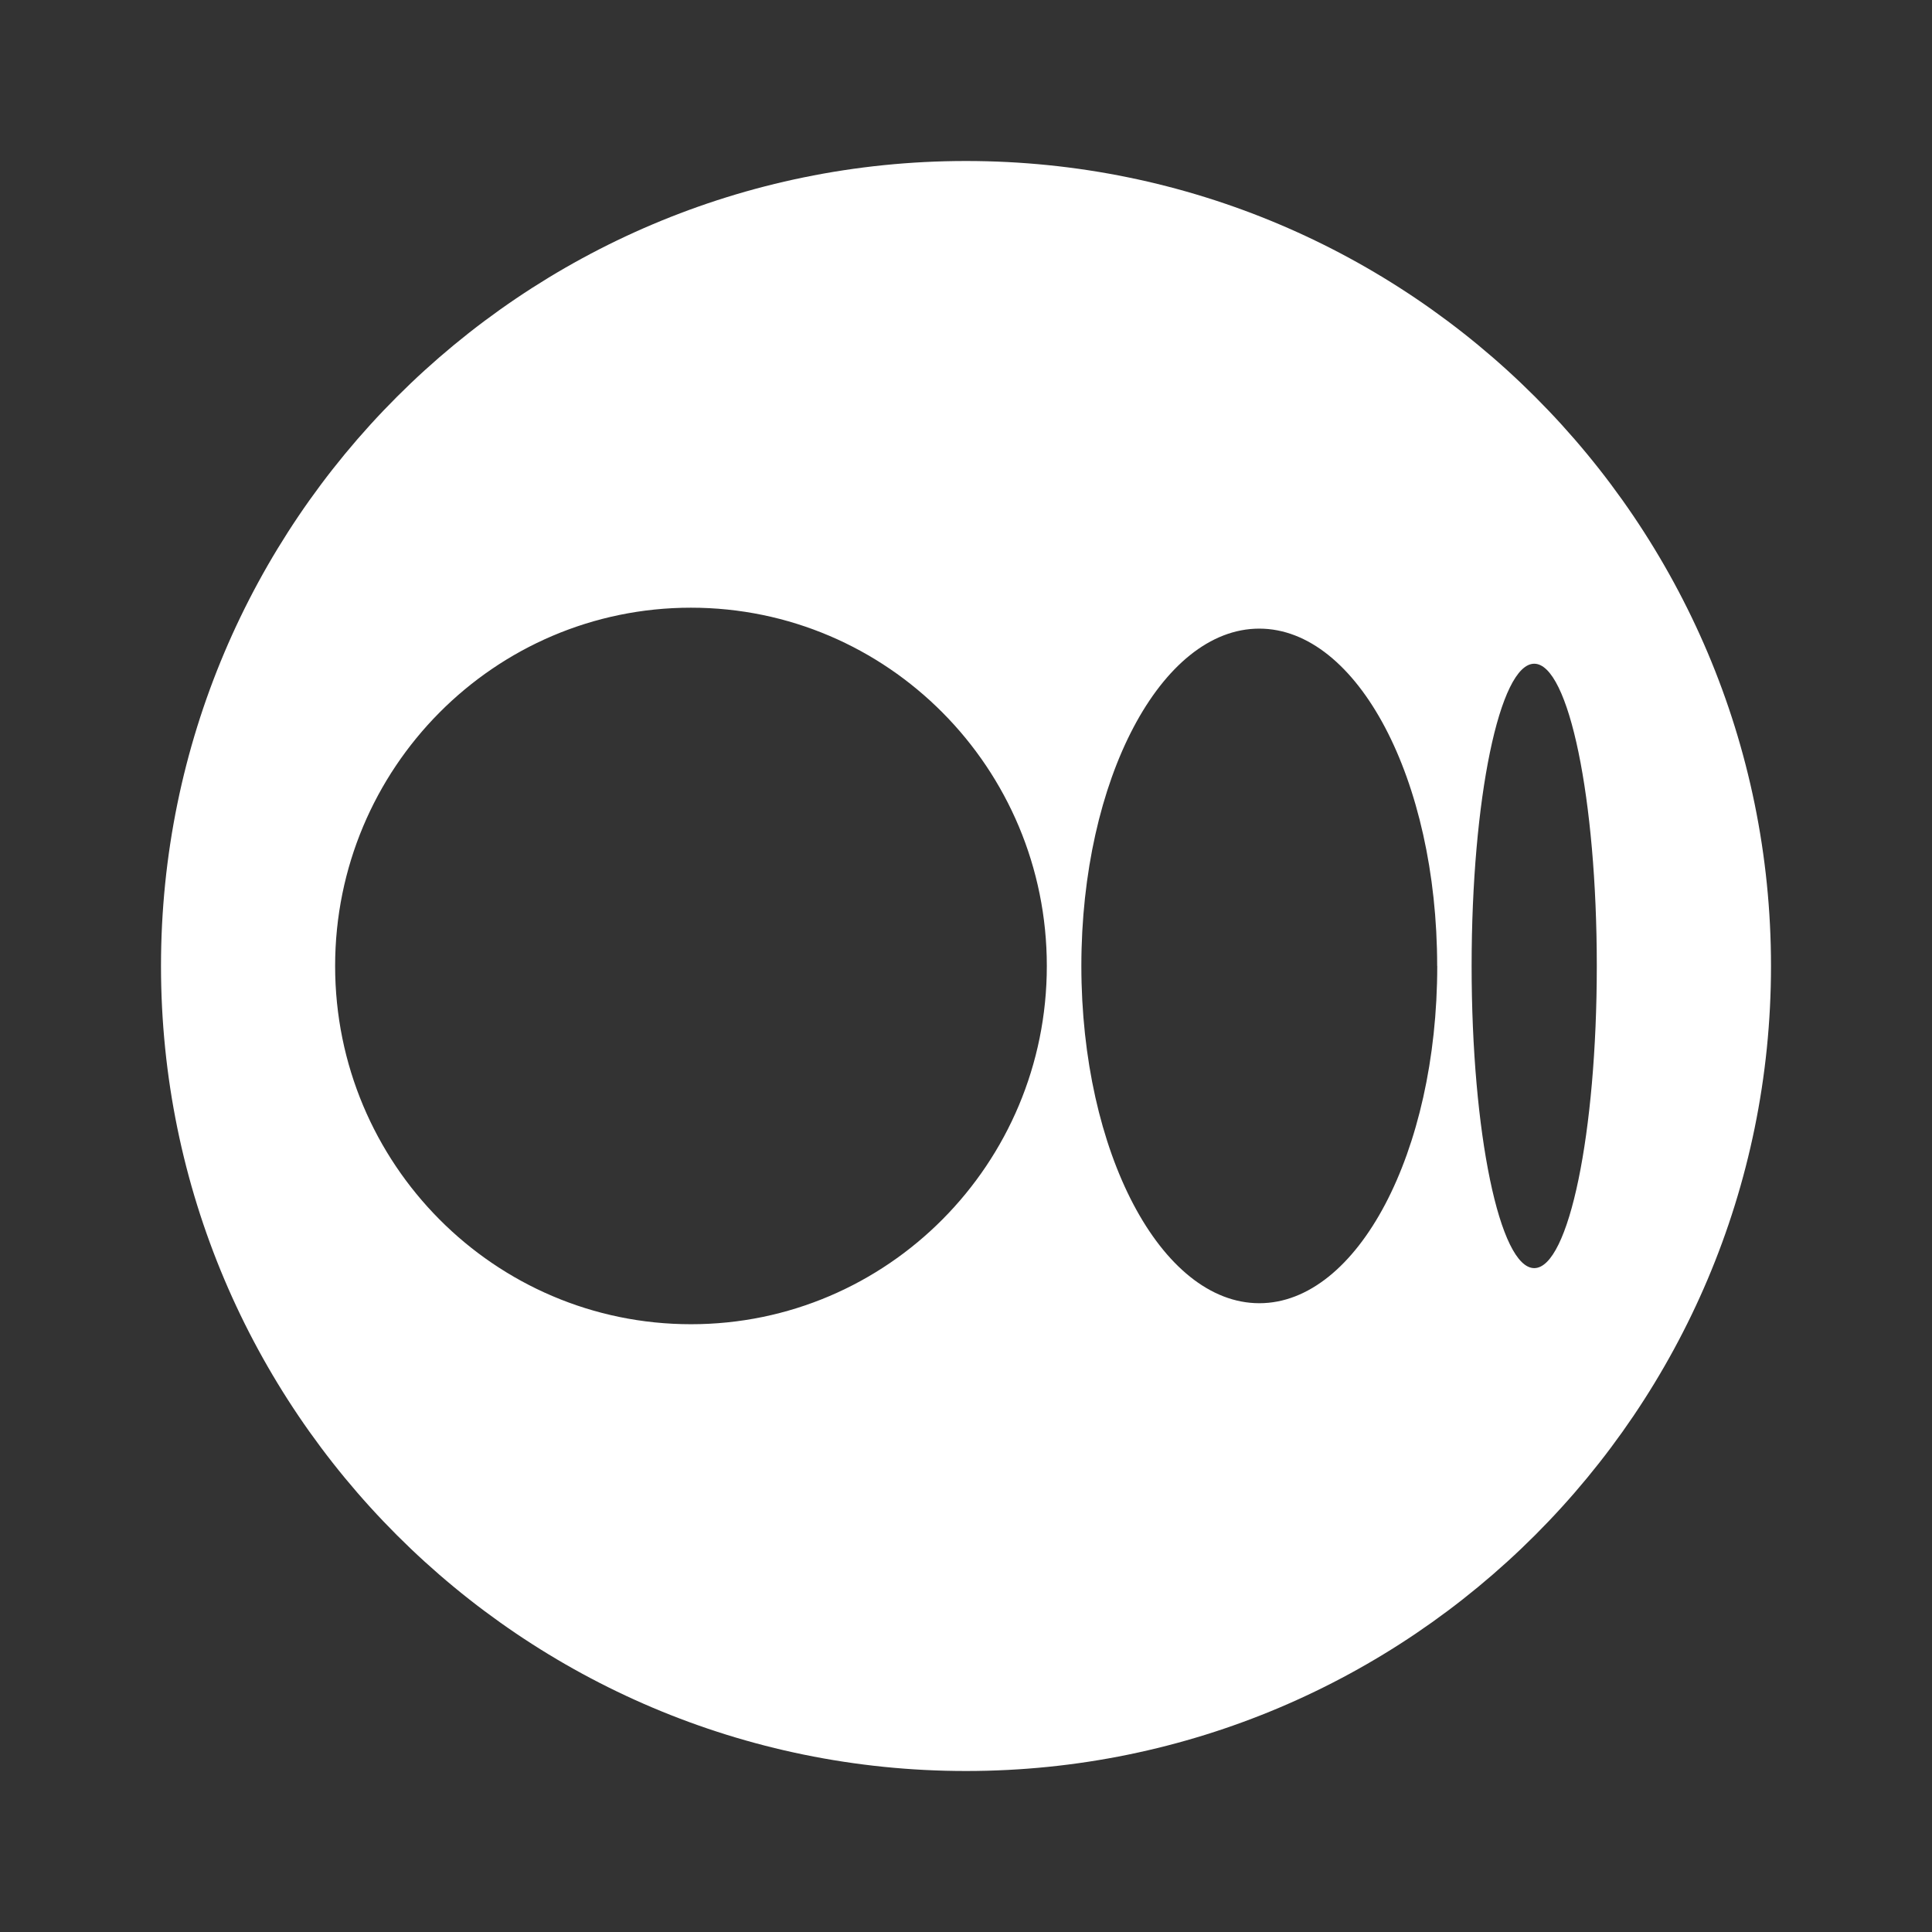 <svg xmlns="http://www.w3.org/2000/svg" width="1em" height="1em" viewBox="0 0 24 24"><rect x="0" y="0" width="24" height="24" fill="#333333" stroke="none"/><path fill="white" fill-rule="evenodd" d="M22 12c0-5.52-4.48-10-10-10S2 6.48 2 12s4.48 10 10 10s10-4.481 10-10m-8.996 0c0 2.458-1.98 4.45-4.42 4.45c-2.442 0-4.421-1.992-4.421-4.45s1.98-4.451 4.42-4.451c2.442 0 4.421 1.993 4.421 4.45m4.85 0c0 2.314-.99 4.19-2.21 4.19c-1.222 0-2.211-1.876-2.211-4.19s.99-4.19 2.21-4.19s2.21 1.875 2.21 4.19m1.983 0c0 2.072-.348 3.754-.777 3.754s-.778-1.681-.778-3.754s.348-3.754.778-3.754c.429 0 .777 1.68.777 3.754" clip-rule="evenodd"/></svg>
